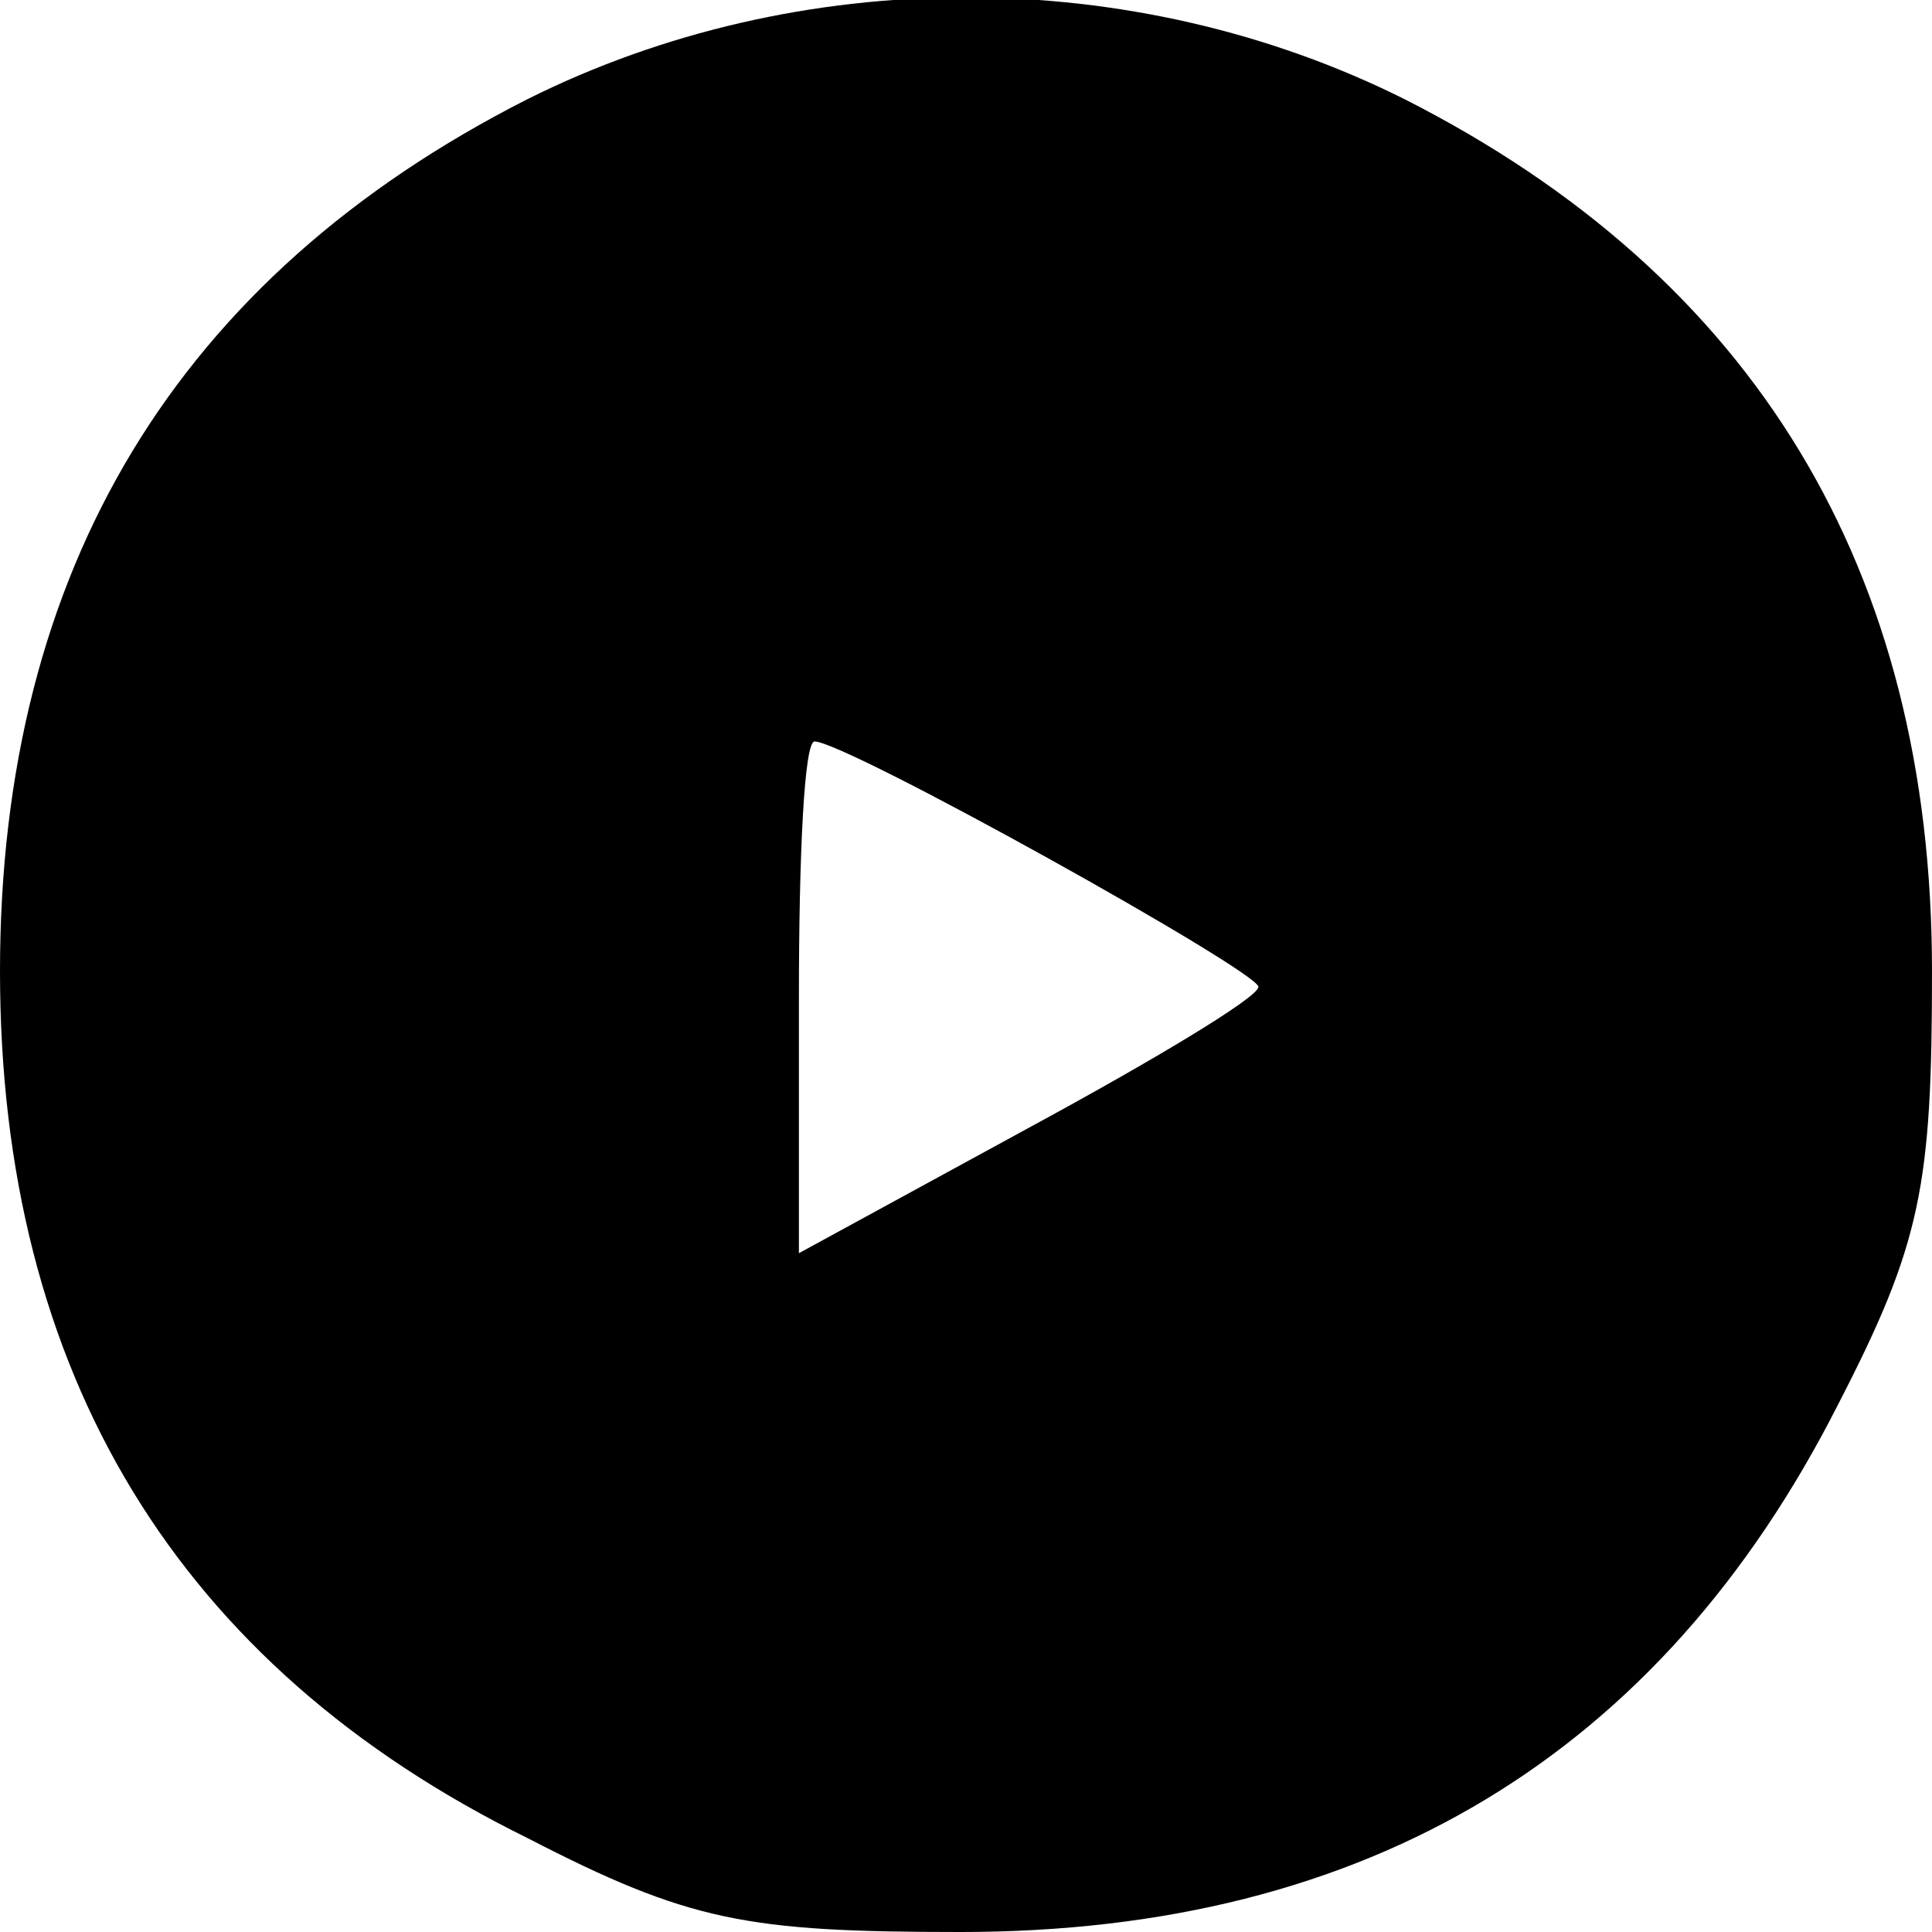 <svg xmlns="http://www.w3.org/2000/svg" width="37" height="37" viewBox="0 0 37 37" preserveAspectRatio="xMidYMid meet"><g id="mini-play-symbol"><path d="M10.1,35.2C3.4,31.9,0,26.3,0,18.6S3.4,5.3,10.1,1.9c5.2-2.6,11.6-2.6,16.8,0C33.6,5.3,37,10.9,37,18.6 c0,4.1-0.2,5.2-1.8,8.3c-3.4,6.7-9,10.1-16.8,10.1C14.3,37,13.2,36.8,10.1,35.2z M24.1,18.9c0-0.3-7.9-4.7-8.5-4.7 c-0.2,0-0.3,2.2-0.3,4.9V24l4.4-2.4C22.1,20.3,24.1,19.1,24.1,18.9z"/></g></svg>
